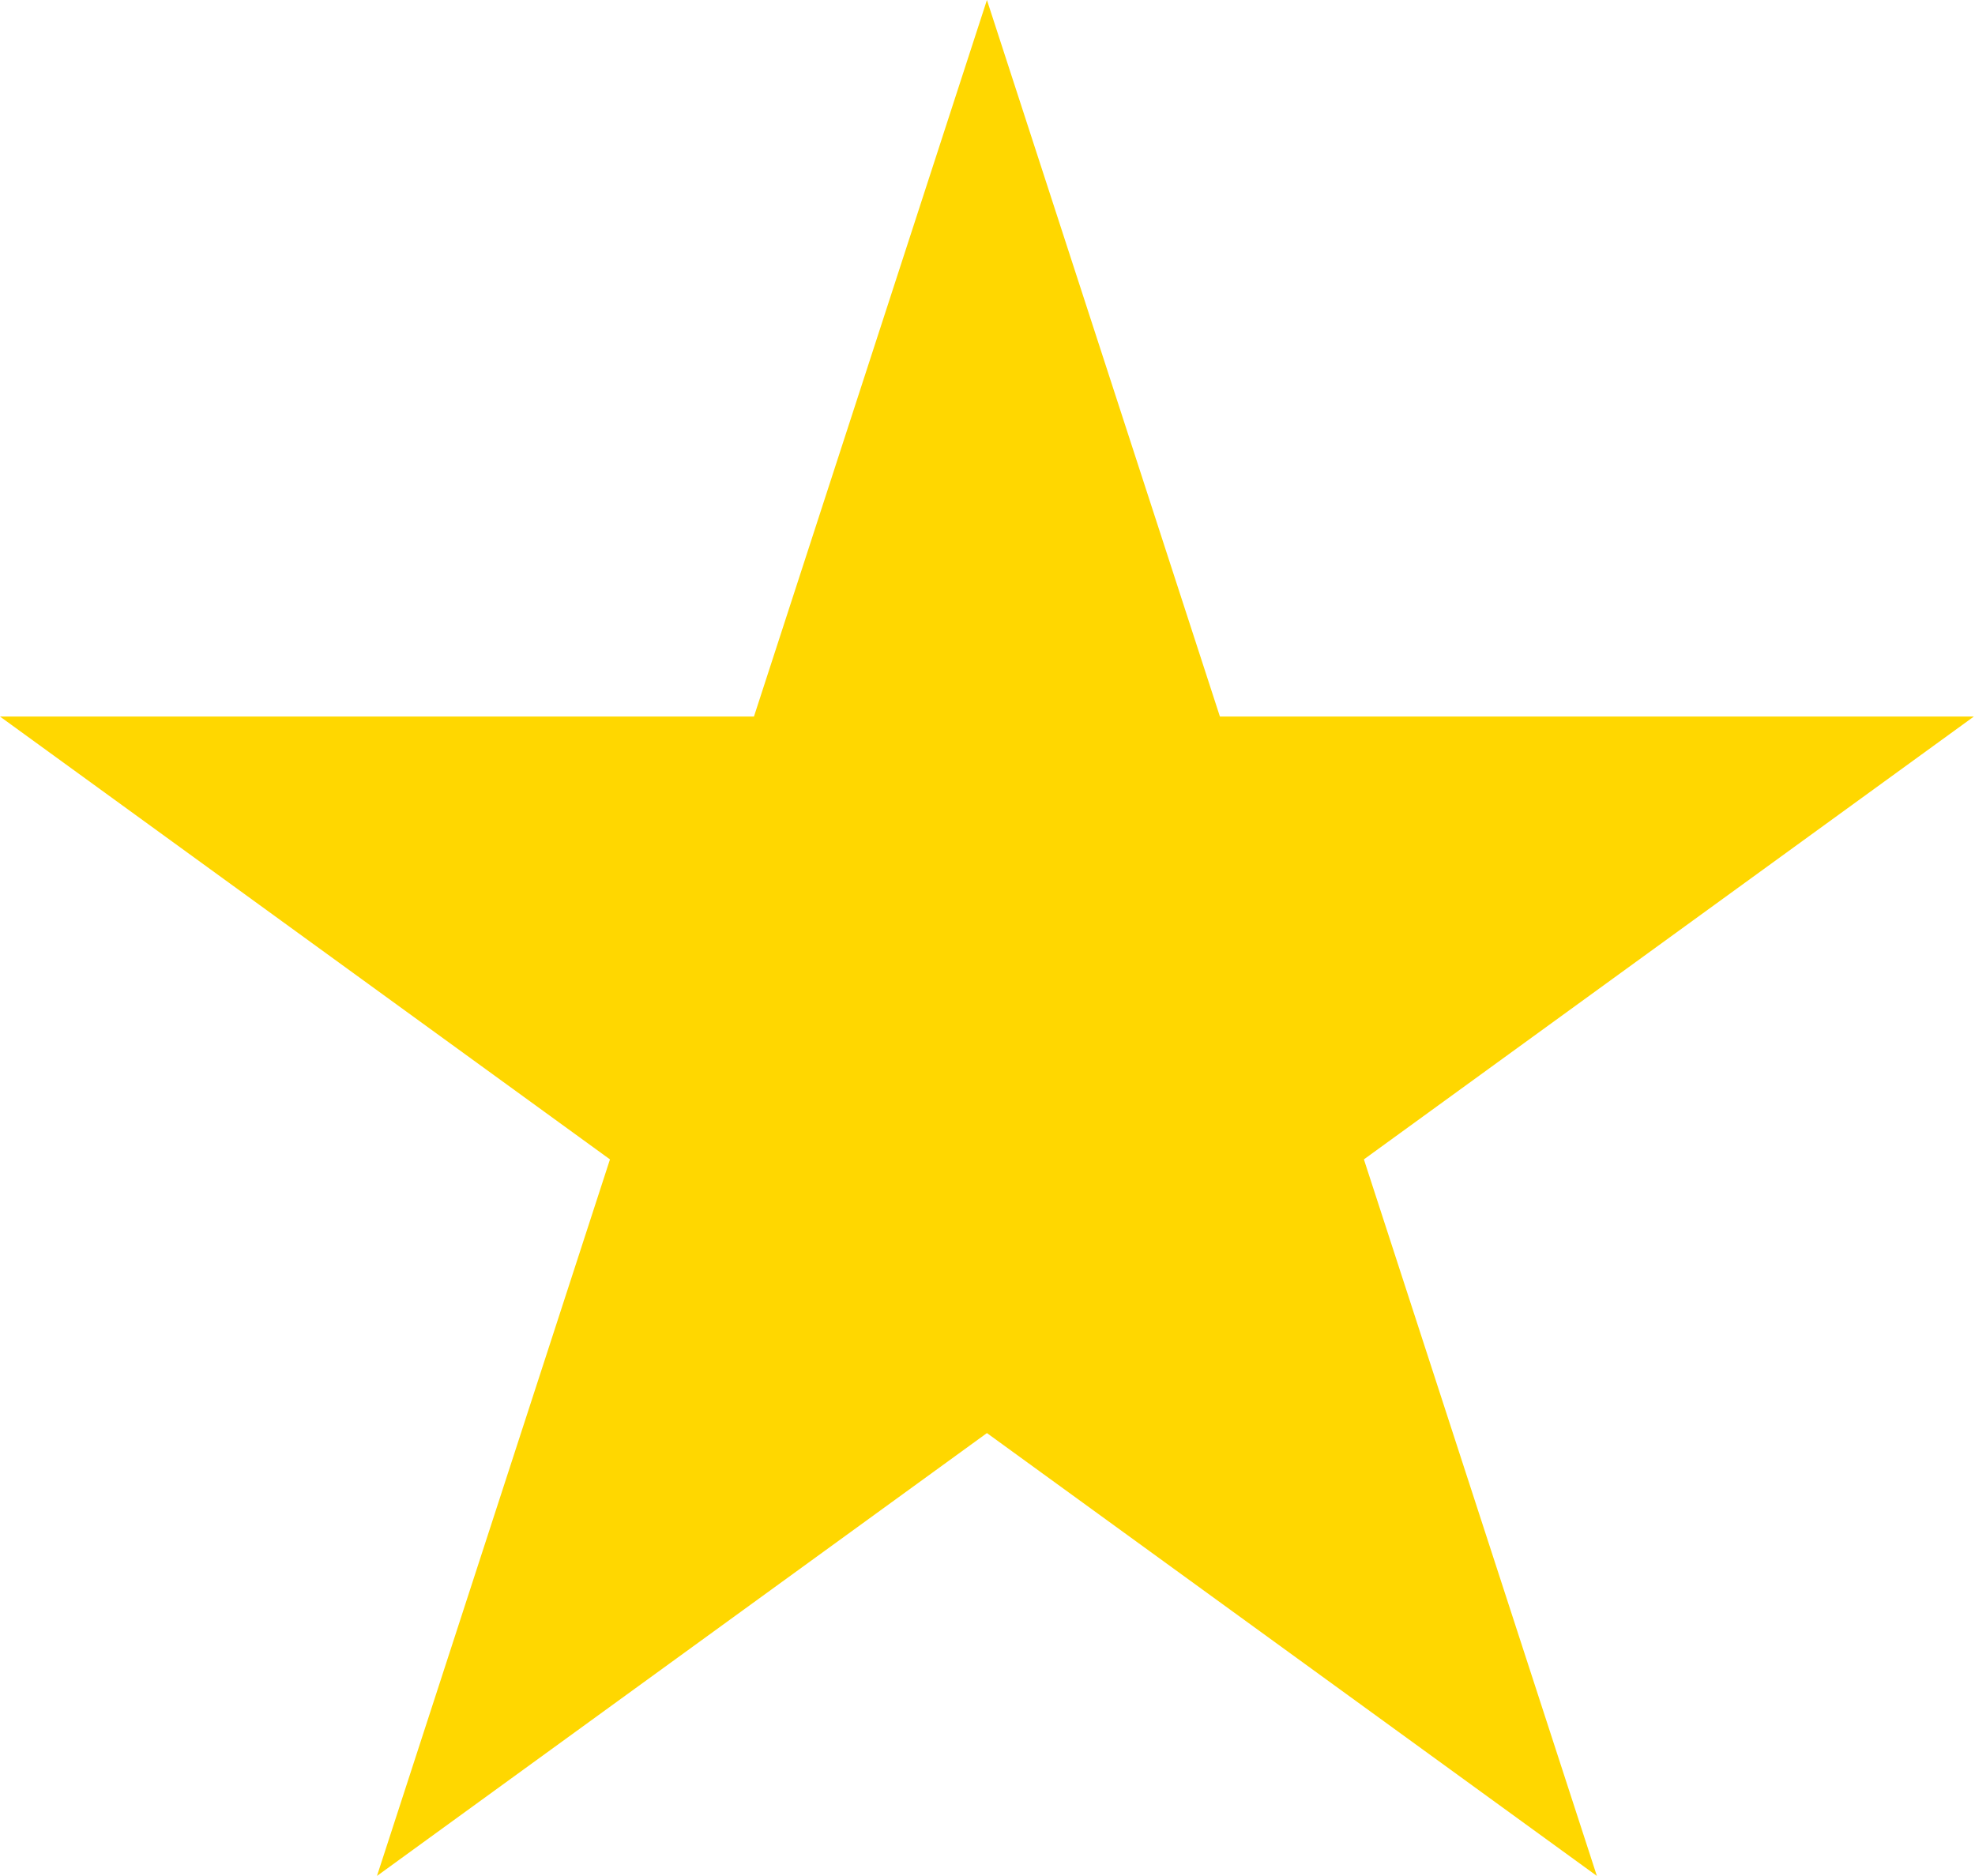 <svg version="1.1" viewBox="0.0 0.0 384.0 364.801" fill="none" stroke="none" stroke-linecap="square" stroke-miterlimit="10" xmlns:xlink="http://www.w3.org/1999/xlink" xmlns="http://www.w3.org/2000/svg"><clipPath id="p.0"><path d="m0 0l384.0 0l0 364.801l-384.0 0l0 -364.801z" clip-rule="nonzero"/></clipPath><g clip-path="url(#p.0)"><path fill="#000000" fill-opacity="0.0" d="m0 0l384.0 0l0 364.801l-384.0 0z" fill-rule="evenodd"/><path fill="#ffd700" d="m4.0591907E-4 139.336l146.591 9.918213E-4l45.298 -139.337l45.298 139.337l146.591 -9.918213E-4l-118.595 86.114l45.3 139.336l-118.594 -86.116l-118.594 86.116l45.3 -139.336z" fill-rule="evenodd"/></g></svg>